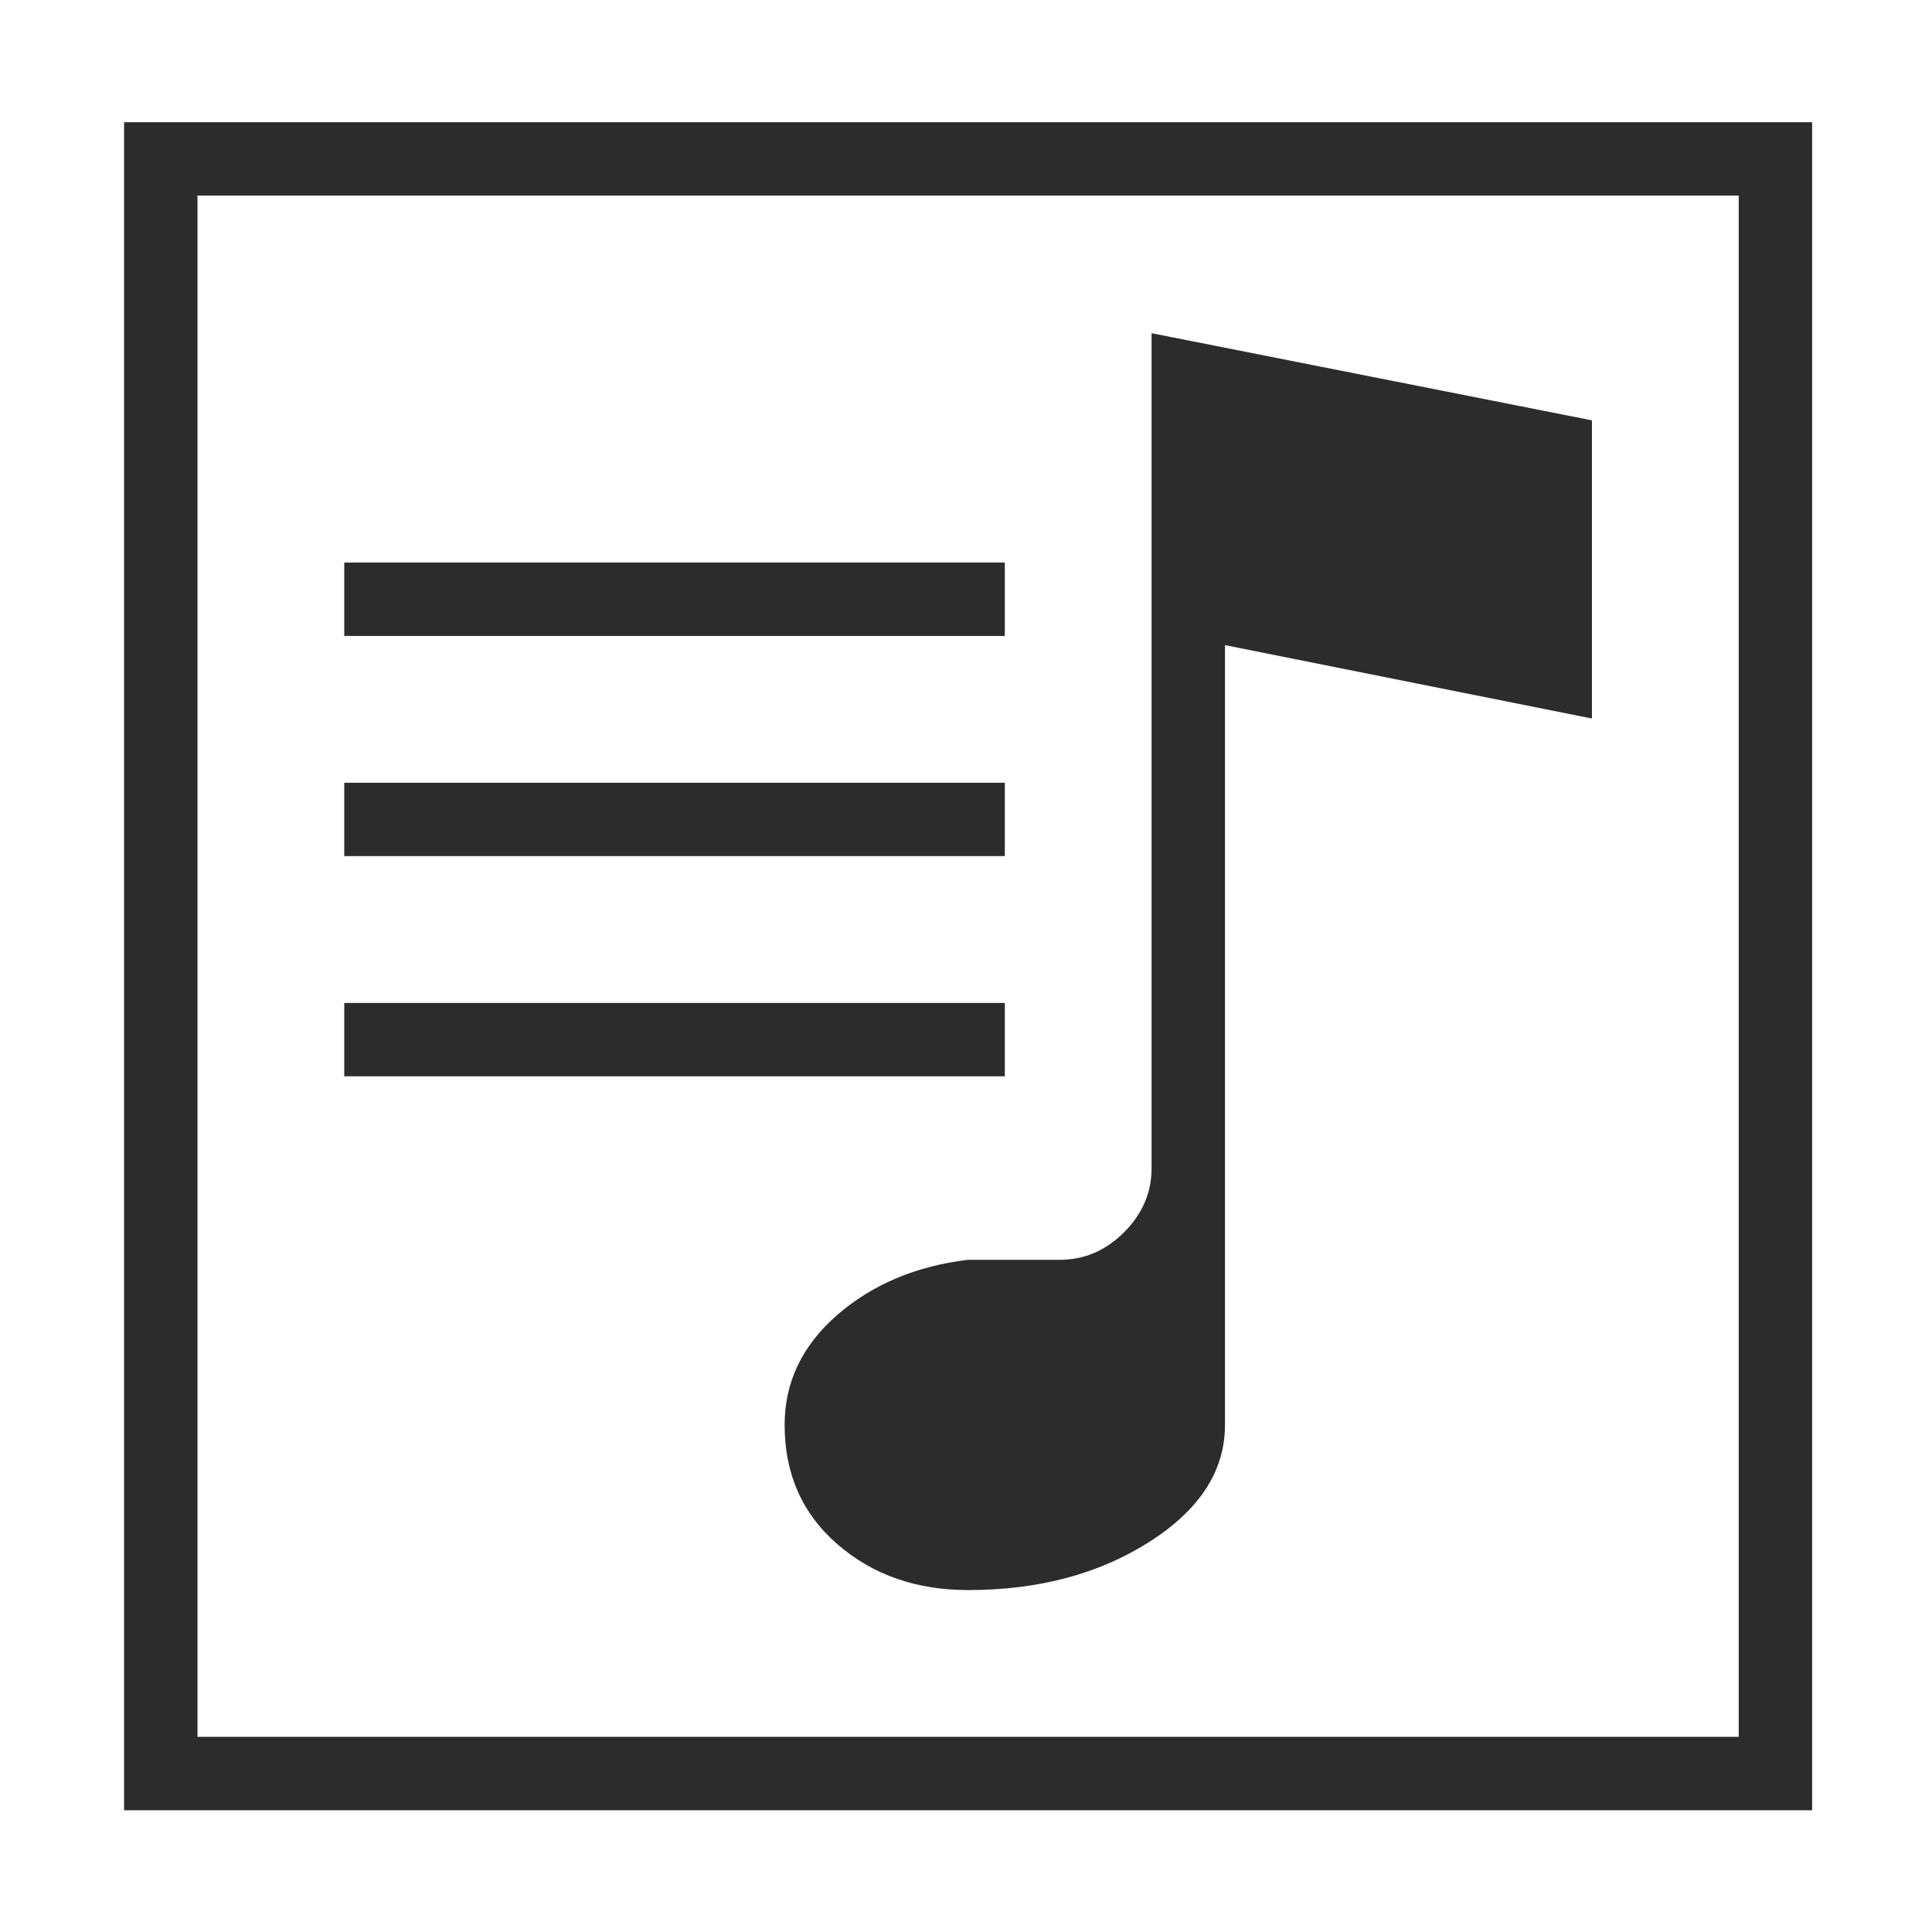 <?xml version="1.0" standalone="no"?><!DOCTYPE svg PUBLIC "-//W3C//DTD SVG 1.1//EN" "http://www.w3.org/Graphics/SVG/1.1/DTD/svg11.dtd"><svg t="1573127607542" class="icon" viewBox="0 0 1024 1024" version="1.1" xmlns="http://www.w3.org/2000/svg" p-id="71924" xmlns:xlink="http://www.w3.org/1999/xlink" width="48" height="48"><defs><style type="text/css"></style></defs><path d="M960.467 959.469 65.766 959.469 65.766 64.765l894.701 0L960.467 959.469zM104.666 920.566l816.901 0L921.567 103.665 104.666 103.665 104.666 920.566zM532.566 298.166 182.466 298.166l0 38.9 350.101 0L532.566 298.166zM532.566 414.866 182.466 414.866l0 38.9 350.101 0L532.566 414.866zM532.566 531.566 182.466 531.566l0 38.9 350.101 0L532.566 531.566zM610.367 176.602l0 442.489c0 13.017-4.866 24.312-14.585 34.037-9.731 9.724-21.068 14.588-34.035 14.588l-48.631 0c-27.551 3.292-50.653 13.017-69.294 29.175-18.641 16.208-27.956 35.658-27.956 58.35 0 25.934 9.314 47.055 27.956 63.212 18.641 16.208 41.743 24.313 69.294 24.313 37.282 0 69.294-8.509 96.036-25.527 26.742-17.02 40.115-37.685 40.115-61.997l0-413.313 194.5 38.9L843.767 222.797 610.367 176.602z" p-id="71925" fill="#2c2c2c"></path></svg>